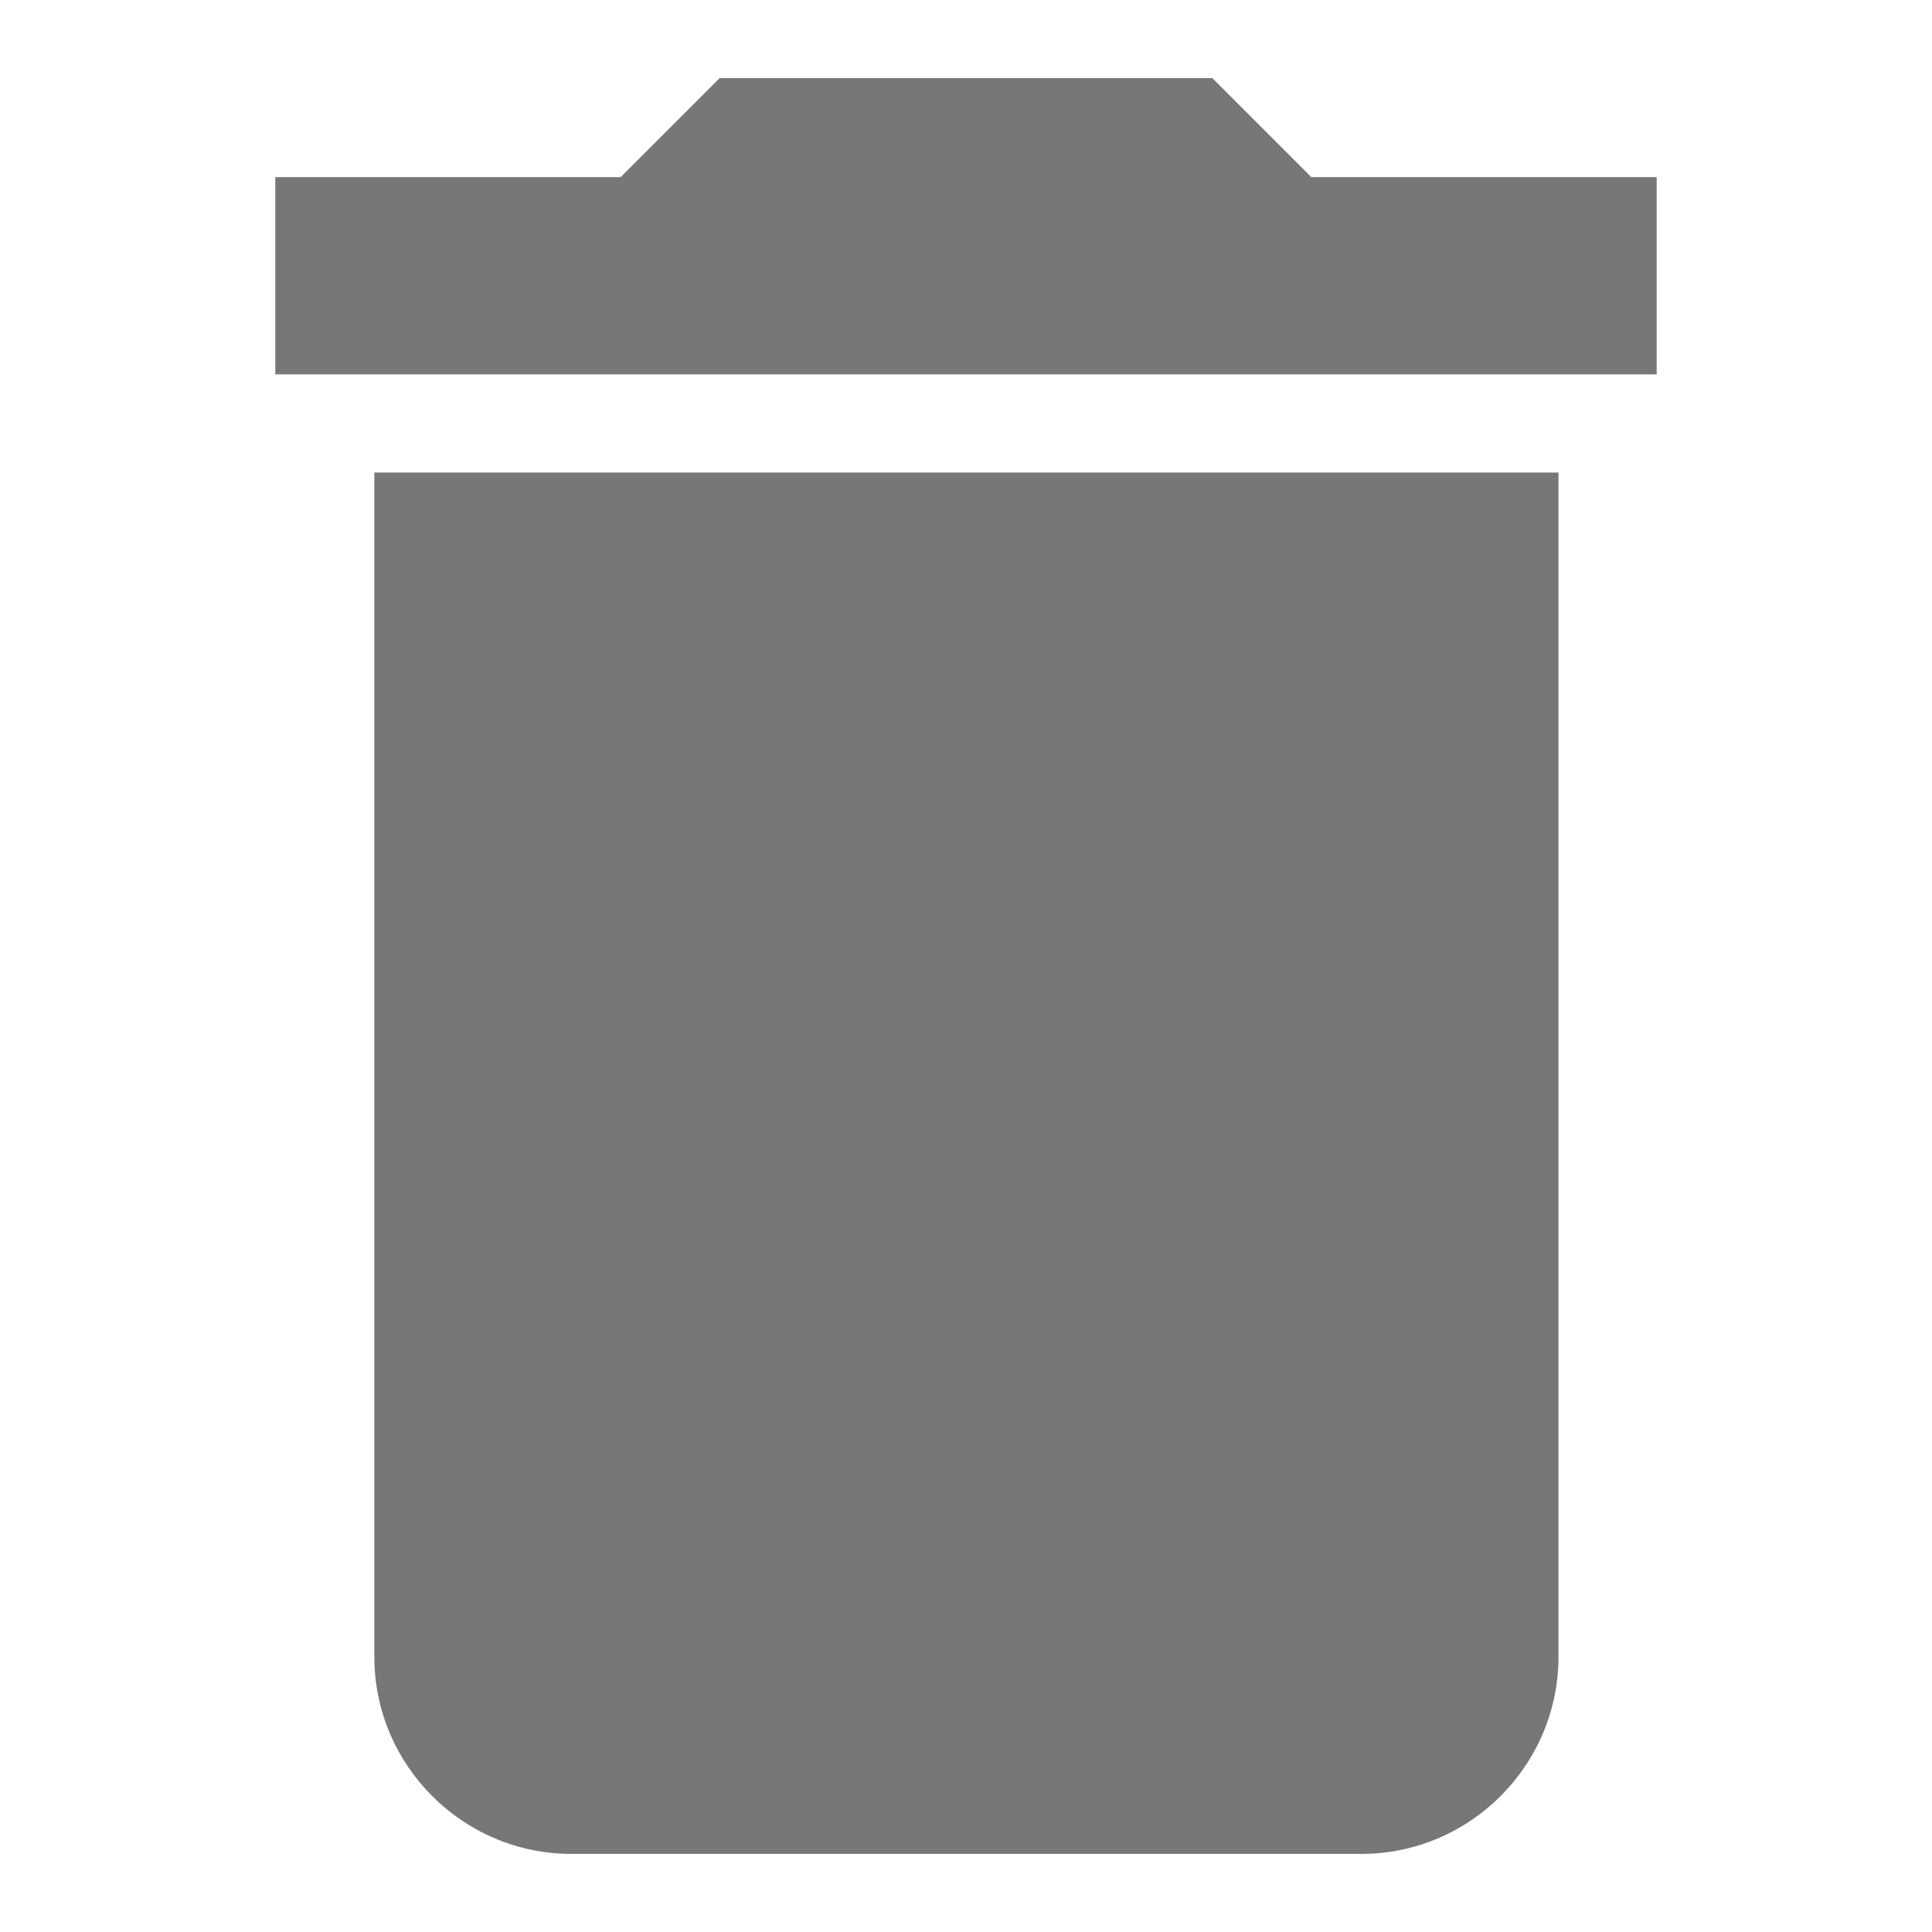 <?xml version="1.0" encoding="utf-8"?>
<!-- Generator: Adobe Illustrator 25.4.1, SVG Export Plug-In . SVG Version: 6.00 Build 0)  -->
<svg version="1.1" id="Layer_1" xmlns="http://www.w3.org/2000/svg" xmlns:xlink="http://www.w3.org/1999/xlink" x="0px" y="0px"
	 viewBox="0 0 24 24" style="enable-background:new 0 0 24 24;" xml:space="preserve">
<style type="text/css">
	.st0{fill:#777777;}
</style>
<path id="Icon_material-delete" class="st0" d="M4.65,20.58c0,1.35,1.1,2.45,2.45,2.45h9.81c1.35,0,2.45-1.1,2.45-2.45V5.87H4.65
	V20.58z M20.58,2.2h-4.29l-1.23-1.23H8.94L7.71,2.2H3.42v2.45h17.16V2.2z"/>
</svg>
